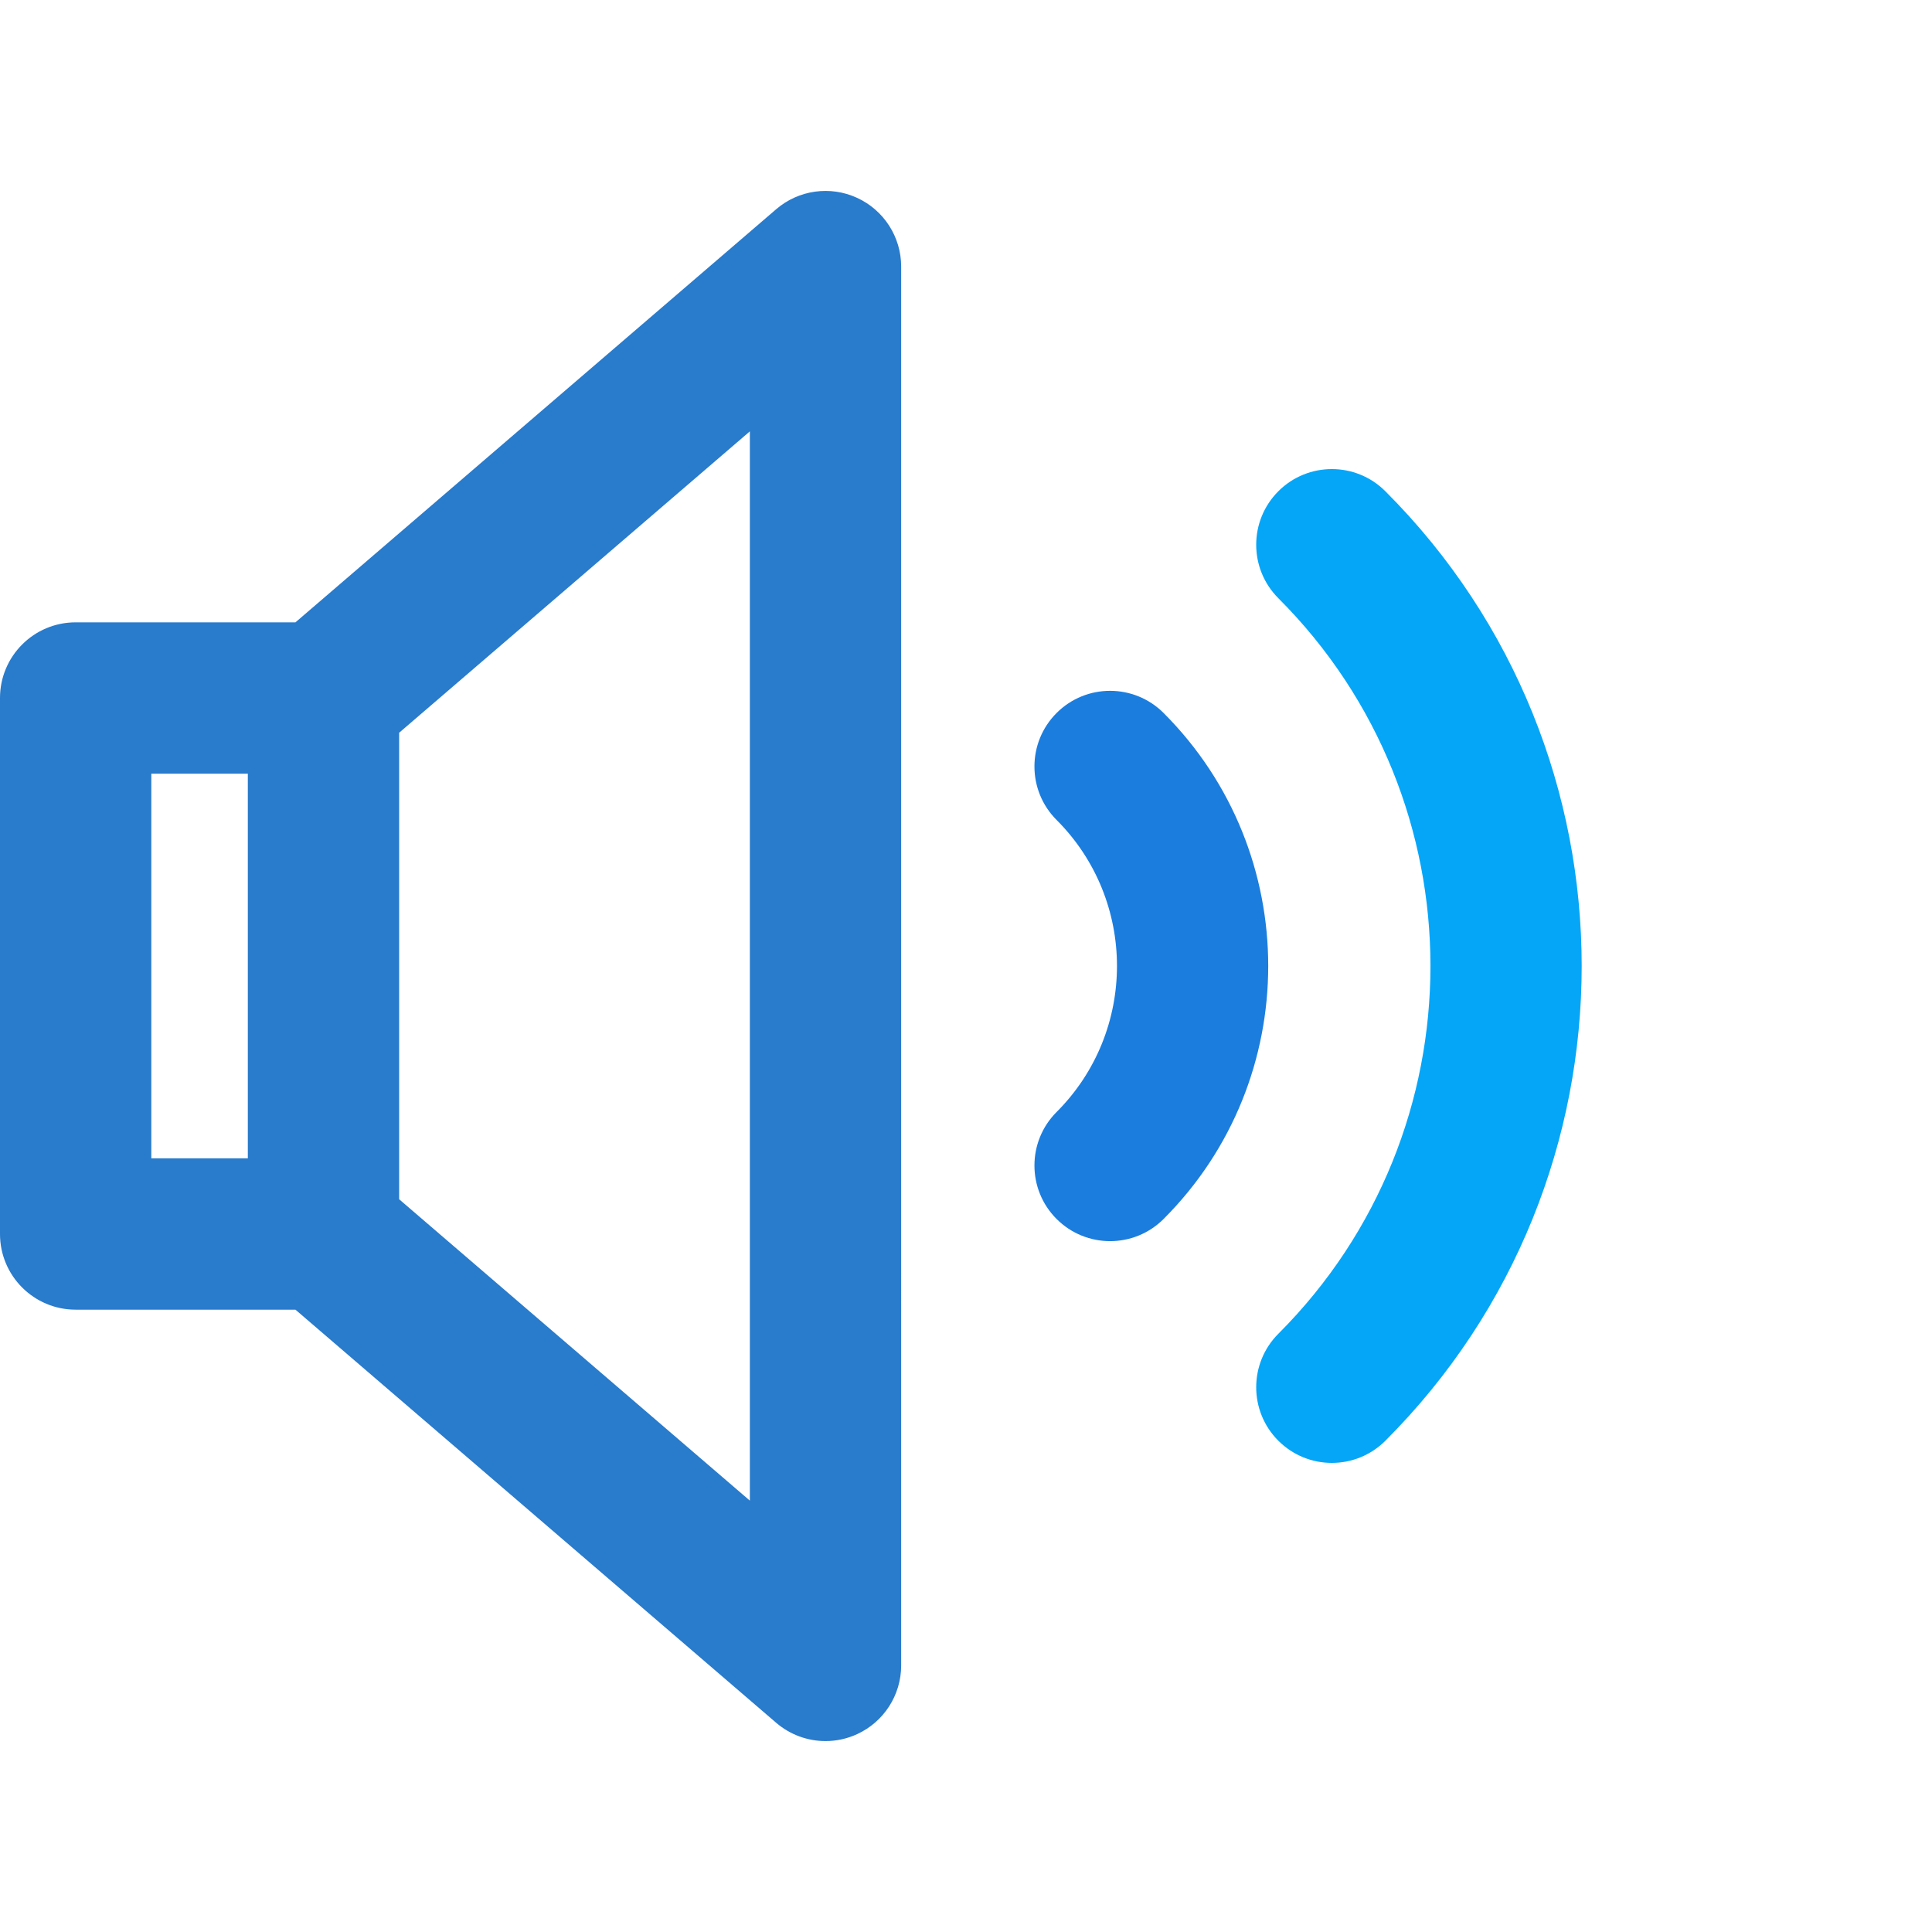 <svg xmlns="http://www.w3.org/2000/svg" xmlns:xlink="http://www.w3.org/1999/xlink" version="1.1" id="Capa_1" x="0px" y="0px" viewBox="0 0 191.519 191.519" style="enable-background:new 0 0 191.519 191.519;" xml:space="preserve">
<g>
	<path style="fill:#1b7dde;" d="M115.347,70.679c-2.929-2.929-7.678-2.93-10.606-0.001c-2.929,2.929-2.929,7.678,0,10.606   c7.98,7.981,7.98,20.968,0,28.949c-2.929,2.929-2.929,7.678,0,10.606c1.464,1.464,3.384,2.196,5.303,2.196s3.839-0.732,5.303-2.197   C129.176,107.01,129.176,84.508,115.347,70.679z"/>
	<path style="fill:#05a6f7;" d="M137.33,48.696c-2.929-2.928-7.678-2.928-10.606,0c-2.929,2.93-2.929,7.678,0,10.607   c20.102,20.102,20.102,52.811,0,72.912c-2.929,2.93-2.929,7.678,0,10.607c1.464,1.464,3.384,2.196,5.303,2.196   s3.839-0.732,5.303-2.196C163.28,116.872,163.28,74.647,137.33,48.696z"/>
	<path style="fill:#297BCC;" d="M84.962,19.612c-2.664-1.225-5.796-0.784-8.018,1.127L29.287,61.693H7.5c-4.142,0-7.5,3.357-7.5,7.5   v53.134c0,4.143,3.358,7.5,7.5,7.5h21.787l47.657,40.954c1.388,1.192,3.129,1.812,4.89,1.812c1.06,0,2.127-0.225,3.128-0.685   c2.664-1.223,4.371-3.885,4.371-6.815V26.427C89.333,23.497,87.625,20.834,84.962,19.612z M15,76.693h9.567v38.134H15V76.693z    M74.333,148.758l-34.766-29.876V72.637l34.766-29.876V148.758z"/>
</g>
<g>
</g>
<g>
</g>
<g>
</g>
<g>
</g>
<g>
</g>
<g>
</g>
<g>
</g>
<g>
</g>
<g>
</g>
<g>
</g>
<g>
</g>
<g>
</g>
<g>
</g>
<g>
</g>
<g>
</g>
</svg>